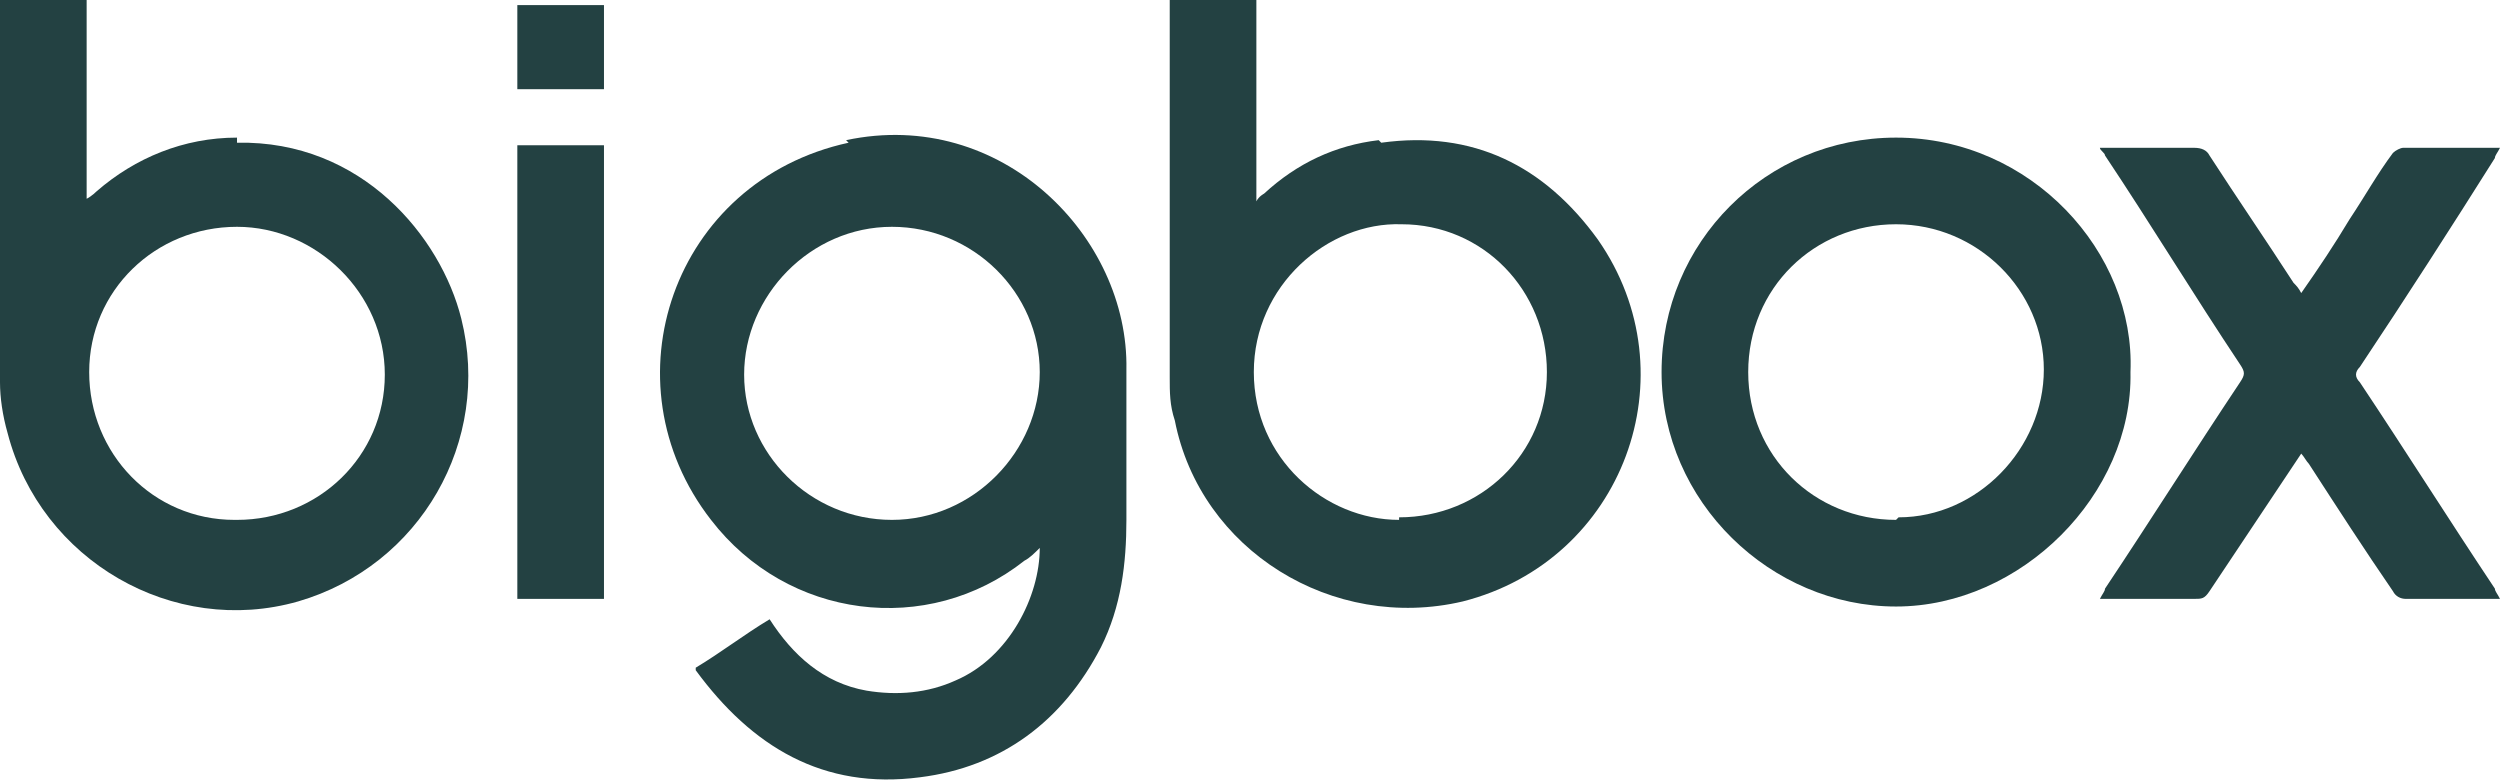 <?xml version="1.0" encoding="UTF-8"?>
<svg id="Layer_2" data-name="Layer 2" xmlns="http://www.w3.org/2000/svg" version="1.1" viewBox="0 0 98.1 30.7">
  <defs>
    <style>
      .cls-1 {
        fill: #234142;
        stroke-width: 0px;
      }
    </style>
  </defs>
  <g id="Capa_1" data-name="Capa 1">
    <path class="cls-1" d="M33.3,5.6c-6.9,1.5-9.6,9.4-5.4,14.8,3,3.9,8.5,4.6,12.3,1.6.2-.1.4-.3.6-.5,0,1.9-1.2,4.3-3.3,5.2-1.1.5-2.3.6-3.5.4-1.7-.3-2.9-1.4-3.8-2.8-1,.6-1.9,1.3-2.9,1.9h0c0,0,0,.1,0,.1,2.2,3,5,4.7,8.8,4.2,3.2-.4,5.6-2.2,7.1-5.1.8-1.6,1-3.3,1-5,0-2,0-3.9,0-5.9.1-5.2-4.9-10.3-11-9h0ZM40.8,14.6c0,3.1-2.6,5.8-5.8,5.8-3.2,0-5.8-2.6-5.8-5.7,0-3.1,2.6-5.8,5.8-5.8,3.2,0,5.8,2.6,5.8,5.7h0Z"/>
    <path class="cls-1" d="M54.1,5.5c-1.7.2-3.2.9-4.5,2.1,0,0-.2.1-.3.3V0h-3.4v14.8c0,.6,0,1.1.2,1.7,1,5.1,6.2,8.3,11.3,7.1,6.3-1.6,9-8.9,5.3-14.2-2.1-2.9-4.9-4.3-8.5-3.8h0ZM54.9,20.4c-2.9,0-5.7-2.4-5.7-5.8,0-3.4,2.9-5.9,5.8-5.8,3.2,0,5.7,2.6,5.7,5.8,0,3.2-2.6,5.7-5.8,5.7h0Z"/>
    <path class="cls-1" d="M9.3,5.4c-2.1,0-4,.8-5.5,2.1,0,0-.2.2-.4.3V0H0c0,.1,0,.2,0,.3,0,4.9,0,9.8,0,14.7,0,.6.1,1.3.3,2,1.3,5,6.5,8,11.4,6.6,4.8-1.4,7.6-6.3,6.4-11.1-.8-3.2-3.9-7-8.8-6.9ZM9.2,20.4c-3.2,0-5.7-2.6-5.7-5.8s2.6-5.7,5.8-5.7c3.1,0,5.8,2.6,5.8,5.8,0,3.2-2.6,5.7-5.8,5.7h0Z"/>
    <path class="cls-1" d="M74.4,5.4c-5.1,0-9.2,4.1-9.2,9.2,0,5.1,4.3,9.2,9.2,9.2s9.3-4.4,9.2-9.2c.2-4.7-3.9-9.2-9.2-9.2h0ZM74.4,20.4c-3.2,0-5.8-2.5-5.8-5.8s2.6-5.8,5.8-5.8,5.8,2.6,5.8,5.7-2.6,5.8-5.7,5.8h0Z"/>
    <path class="cls-1" d="M92.6,15c-.2-.2-.2-.4,0-.6,1.8-2.7,3.6-5.5,5.3-8.2,0-.1.1-.2.2-.4h-3.8c-.1,0-.3.1-.4.2-.6.8-1.1,1.7-1.7,2.6-.6,1-1.2,1.9-1.9,2.9h0c-.1-.2-.2-.3-.3-.4-1.1-1.7-2.2-3.3-3.3-5-.1-.2-.3-.3-.6-.3h-3.4c0,0-.2,0-.3,0,0,.1.2.2.2.3,1.8,2.7,3.5,5.5,5.3,8.2.2.3.2.4,0,.7-1.8,2.7-3.5,5.4-5.3,8.1,0,.1-.1.2-.2.4,1.3,0,2.5,0,3.7,0,.3,0,.4,0,.6-.3,1-1.5,2-3,3-4.5.2-.3.4-.6.6-.9.1.1.2.3.3.4,1.1,1.7,2.2,3.4,3.3,5,.1.2.3.3.5.3h3.7c-.1-.2-.2-.3-.2-.4-1.8-2.7-3.5-5.4-5.3-8.1h0Z"/>
    <rect class="cls-1" x="20.3" y="5.7" width="3.4" height="17.8"/>
    <rect class="cls-1" x="20.3" y=".2" width="3.4" height="3.3"/>
  </g>
</svg>
